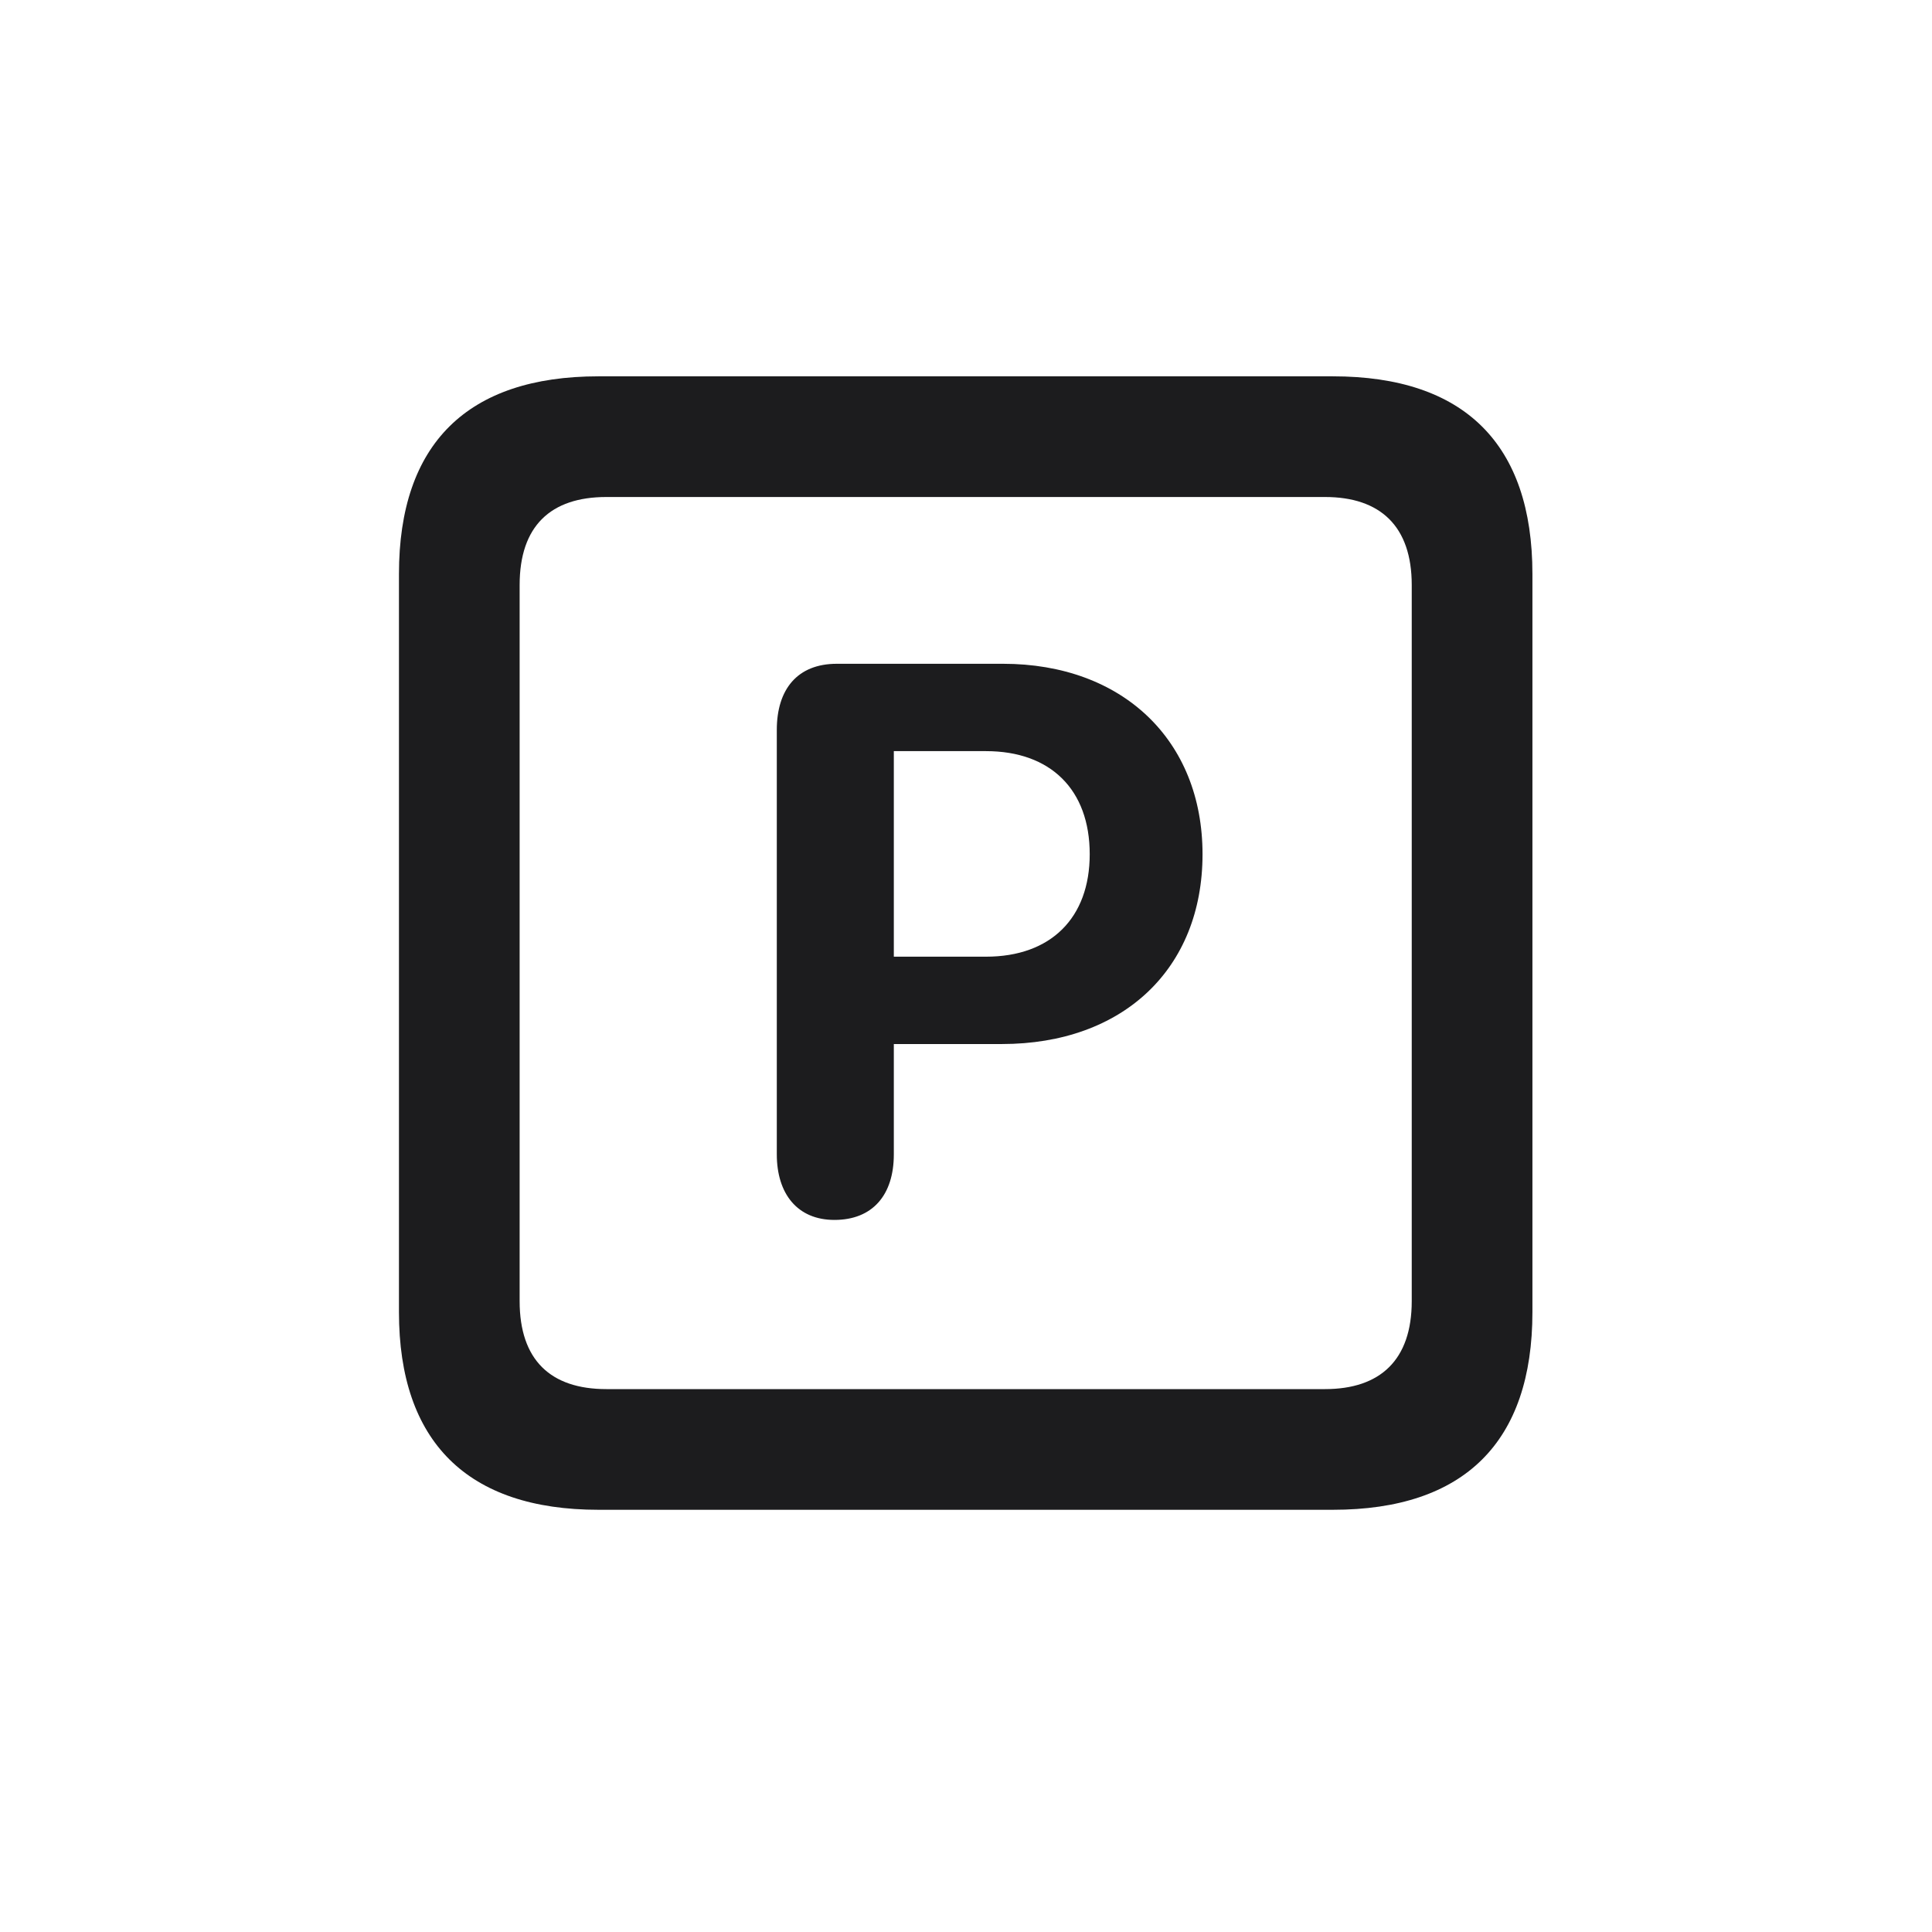 <svg width="28" height="28" viewBox="0 0 28 28" fill="none" xmlns="http://www.w3.org/2000/svg">
<path d="M8.674 21.881H19.317C21.225 21.881 22.209 20.896 22.209 19.016V8.319C22.209 6.438 21.225 5.454 19.317 5.454H8.674C6.775 5.454 5.782 6.43 5.782 8.319V19.016C5.782 20.896 6.775 21.881 8.674 21.881ZM8.788 20.132C7.979 20.132 7.531 19.71 7.531 18.857V8.478C7.531 7.625 7.979 7.203 8.788 7.203H19.203C20.003 7.203 20.46 7.625 20.46 8.478V18.857C20.46 19.71 20.003 20.132 19.203 20.132H8.788ZM12.093 17.68C12.646 17.68 12.954 17.319 12.954 16.73V15.131H14.519C16.276 15.131 17.428 14.041 17.428 12.38C17.428 10.727 16.268 9.62 14.536 9.62H12.128C11.557 9.62 11.258 9.989 11.258 10.578V16.73C11.258 17.302 11.557 17.68 12.093 17.68ZM12.954 13.865V10.886H14.29C15.222 10.886 15.793 11.44 15.793 12.38C15.793 13.303 15.23 13.865 14.29 13.865H12.954Z" fill="#1C1C1E"/>
</svg>
